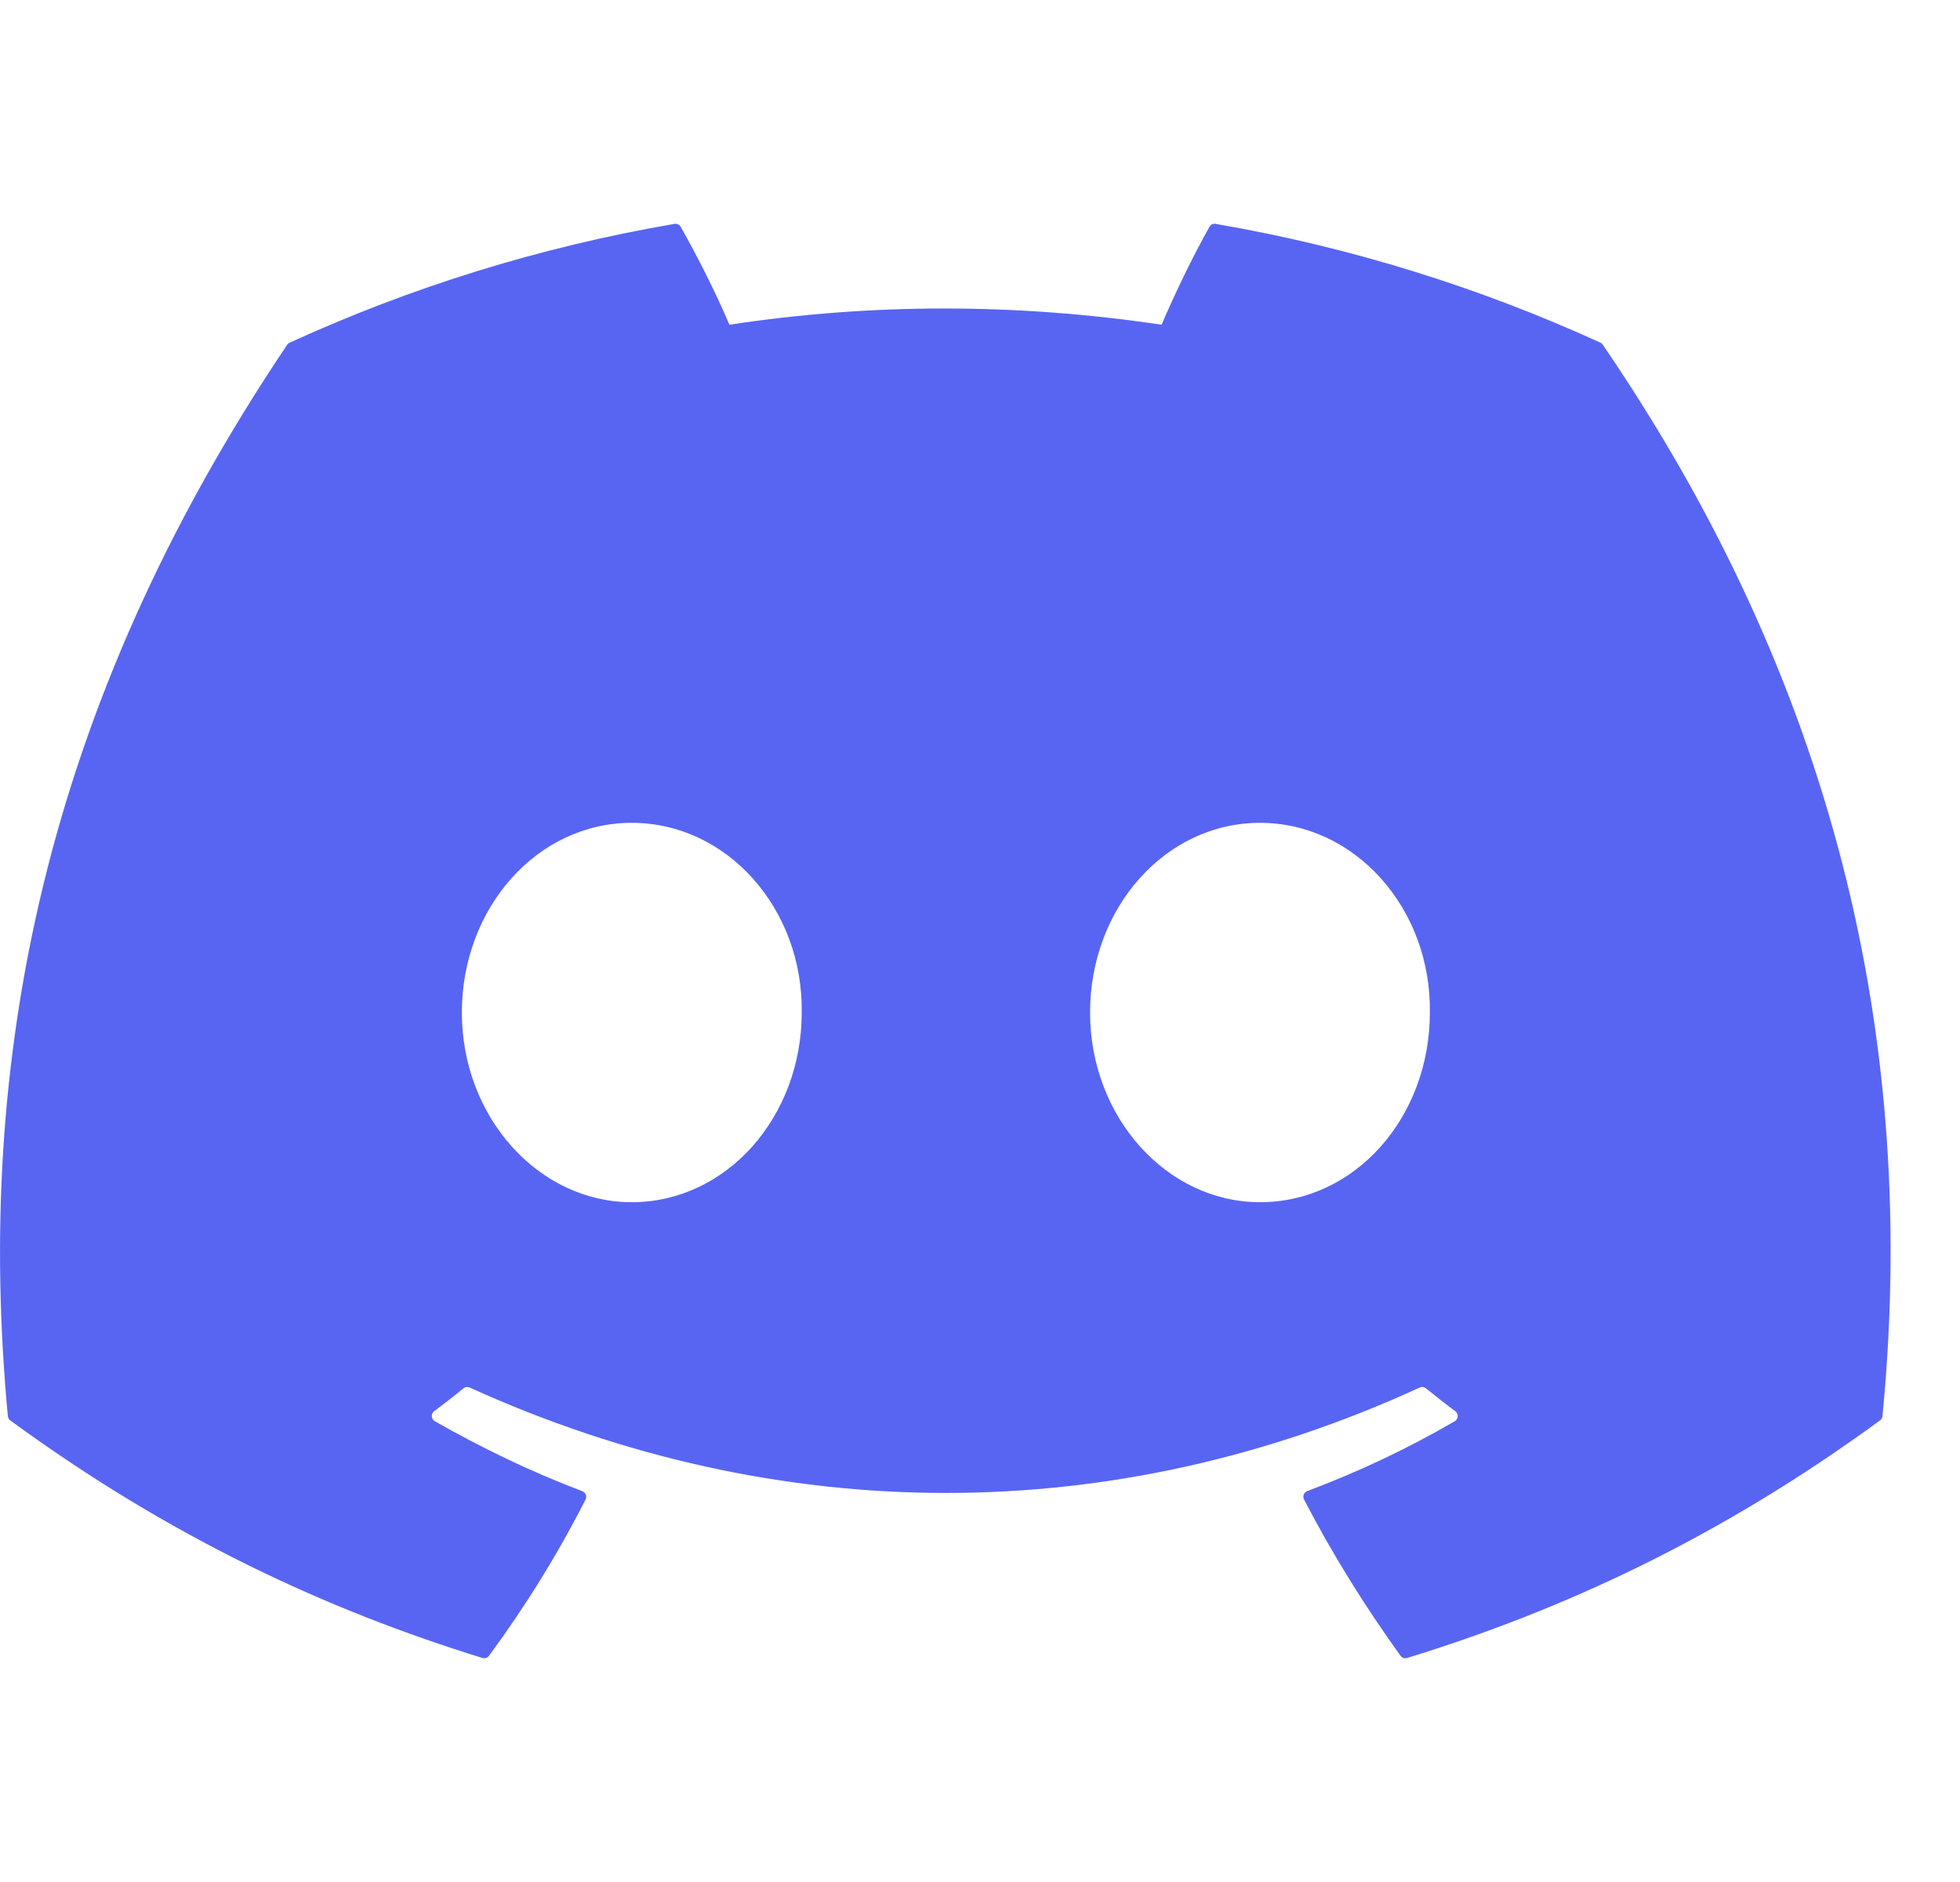 <svg width="25" height="24" viewBox="0 0 25 24" fill="none" xmlns="http://www.w3.org/2000/svg">
<g clip-path="url(#clip0_4545_55622)">
<path d="M20.414 4.37C18.877 3.668 17.229 3.151 15.506 2.855C15.474 2.849 15.443 2.863 15.427 2.892C15.215 3.267 14.98 3.757 14.816 4.141C12.962 3.865 11.118 3.865 9.303 4.141C9.138 3.748 8.895 3.267 8.682 2.892C8.666 2.864 8.634 2.85 8.603 2.855C6.881 3.15 5.232 3.667 3.695 4.37C3.681 4.376 3.67 4.385 3.662 4.398C0.536 9.046 -0.32 13.58 0.1 18.058C0.102 18.08 0.114 18.101 0.131 18.114C2.194 19.622 4.192 20.537 6.153 21.143C6.184 21.153 6.217 21.142 6.237 21.116C6.701 20.485 7.114 19.821 7.469 19.122C7.49 19.081 7.47 19.032 7.427 19.016C6.771 18.768 6.147 18.466 5.546 18.124C5.499 18.096 5.495 18.028 5.538 17.996C5.665 17.902 5.791 17.804 5.912 17.705C5.934 17.686 5.964 17.683 5.99 17.694C9.937 19.487 14.209 19.487 18.109 17.694C18.135 17.682 18.165 17.686 18.188 17.704C18.309 17.803 18.435 17.902 18.562 17.996C18.606 18.028 18.603 18.096 18.556 18.124C17.955 18.473 17.331 18.768 16.674 19.015C16.631 19.031 16.612 19.081 16.633 19.122C16.995 19.82 17.409 20.484 17.864 21.115C17.883 21.142 17.917 21.153 17.948 21.143C19.919 20.537 21.917 19.622 23.979 18.114C23.997 18.101 24.009 18.081 24.011 18.059C24.514 12.882 23.169 8.385 20.445 4.398C20.439 4.385 20.427 4.376 20.414 4.37ZM8.058 15.331C6.87 15.331 5.891 14.246 5.891 12.912C5.891 11.579 6.851 10.493 8.058 10.493C9.275 10.493 10.245 11.589 10.226 12.912C10.226 14.246 9.265 15.331 8.058 15.331ZM16.071 15.331C14.883 15.331 13.904 14.246 13.904 12.912C13.904 11.579 14.864 10.493 16.071 10.493C17.288 10.493 18.257 11.589 18.238 12.912C18.238 14.246 17.288 15.331 16.071 15.331Z" fill="#5865F2"/>
</g>
<defs>
<clipPath id="clip0_4545_55622">
<rect width="24.115" height="24" fill="white"/>
</clipPath>
</defs>
</svg>

